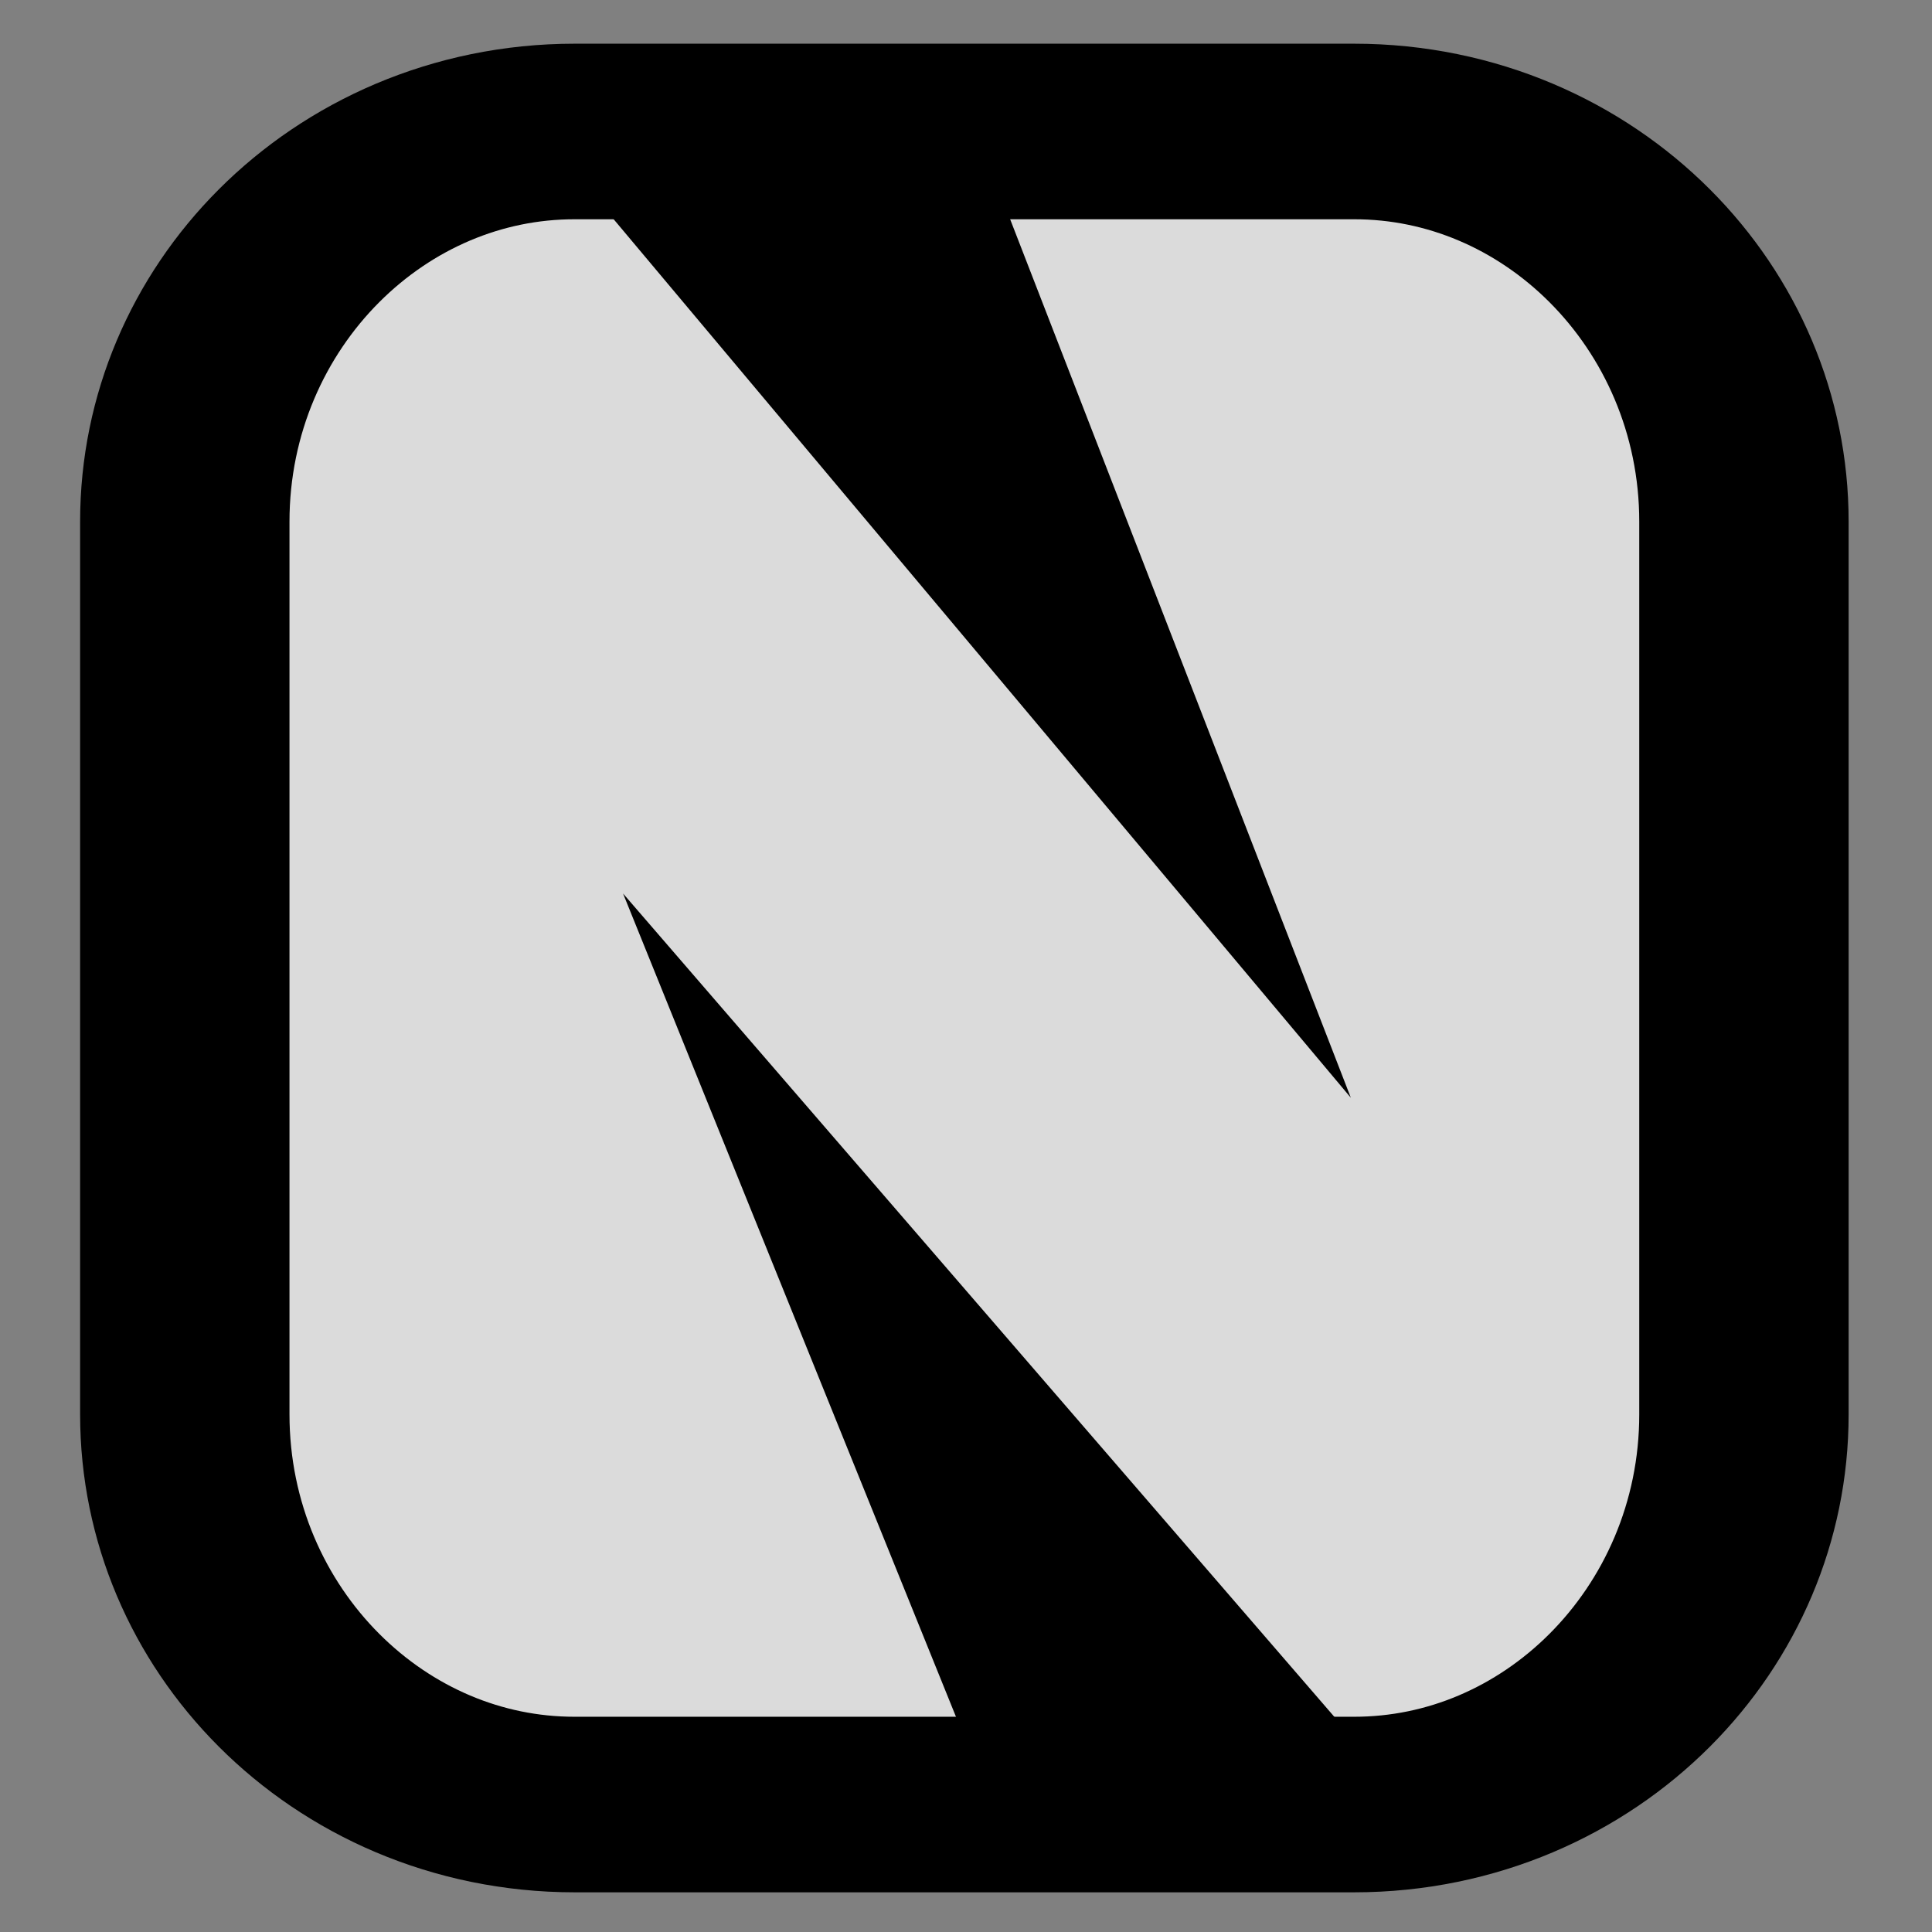 <?xml version="1.0" encoding="UTF-8" standalone="no"?>
<!DOCTYPE svg PUBLIC "-//W3C//DTD SVG 1.1//EN" "http://www.w3.org/Graphics/SVG/1.1/DTD/svg11.dtd">
<svg width="100%" height="100%" viewBox="0 0 200 200" version="1.1" xmlns="http://www.w3.org/2000/svg" xmlns:xlink="http://www.w3.org/1999/xlink" xml:space="preserve" xmlns:serif="http://www.serif.com/" style="fill-rule:evenodd;clip-rule:evenodd;stroke-linecap:round;stroke-linejoin:round;stroke-miterlimit:1.5;">
    <rect x="0" y="0" width="200" height="200" fill="#808080" stroke="none"/>
    <g transform="matrix(0.997,-5.55112e-17,0,0.836,-386.065,-367.794)">
        <path d="M568.302,504.531L568.302,615.092C568.302,641.752 550.167,663.396 527.83,663.396L446.887,663.396C424.55,663.396 406.415,641.752 406.415,615.092L406.415,504.531C406.415,477.871 424.55,456.226 446.887,456.226L527.83,456.226C550.167,456.226 568.302,477.871 568.302,504.531Z" style="fill:rgb(235,235,235);fill-opacity:0.85;"/>
        <clipPath id="_clip1">
            <path d="M568.302,504.531L568.302,615.092C568.302,641.752 550.167,663.396 527.83,663.396L446.887,663.396C424.55,663.396 406.415,641.752 406.415,615.092L406.415,504.531C406.415,477.871 424.55,456.226 446.887,456.226L527.83,456.226C550.167,456.226 568.302,477.871 568.302,504.531Z"/>
        </clipPath>
        <g clip-path="url(#_clip1)">
            <g transform="matrix(0.607,-0.293,0.786,2.318,-392.123,-860.017)">
                <path d="M517.769,673.99L576.508,727.867L517.769,727.867L517.769,673.99Z"/>
            </g>
            <g transform="matrix(-0.61,0.283,-0.758,-2.331,1354.21,2000.42)">
                <path d="M517.769,673.99L576.508,727.867L517.769,727.867L517.769,673.99Z"/>
            </g>
        </g>
        <path d="M568.302,504.531L568.302,615.092C568.302,641.752 550.167,663.396 527.83,663.396L446.887,663.396C424.55,663.396 406.415,641.752 406.415,615.092L406.415,504.531C406.415,477.871 424.55,456.226 446.887,456.226L527.83,456.226C550.167,456.226 568.302,477.871 568.302,504.531Z" style="fill:none;stroke:black;stroke-width:21.74px;"/>
    </g>
</svg>
